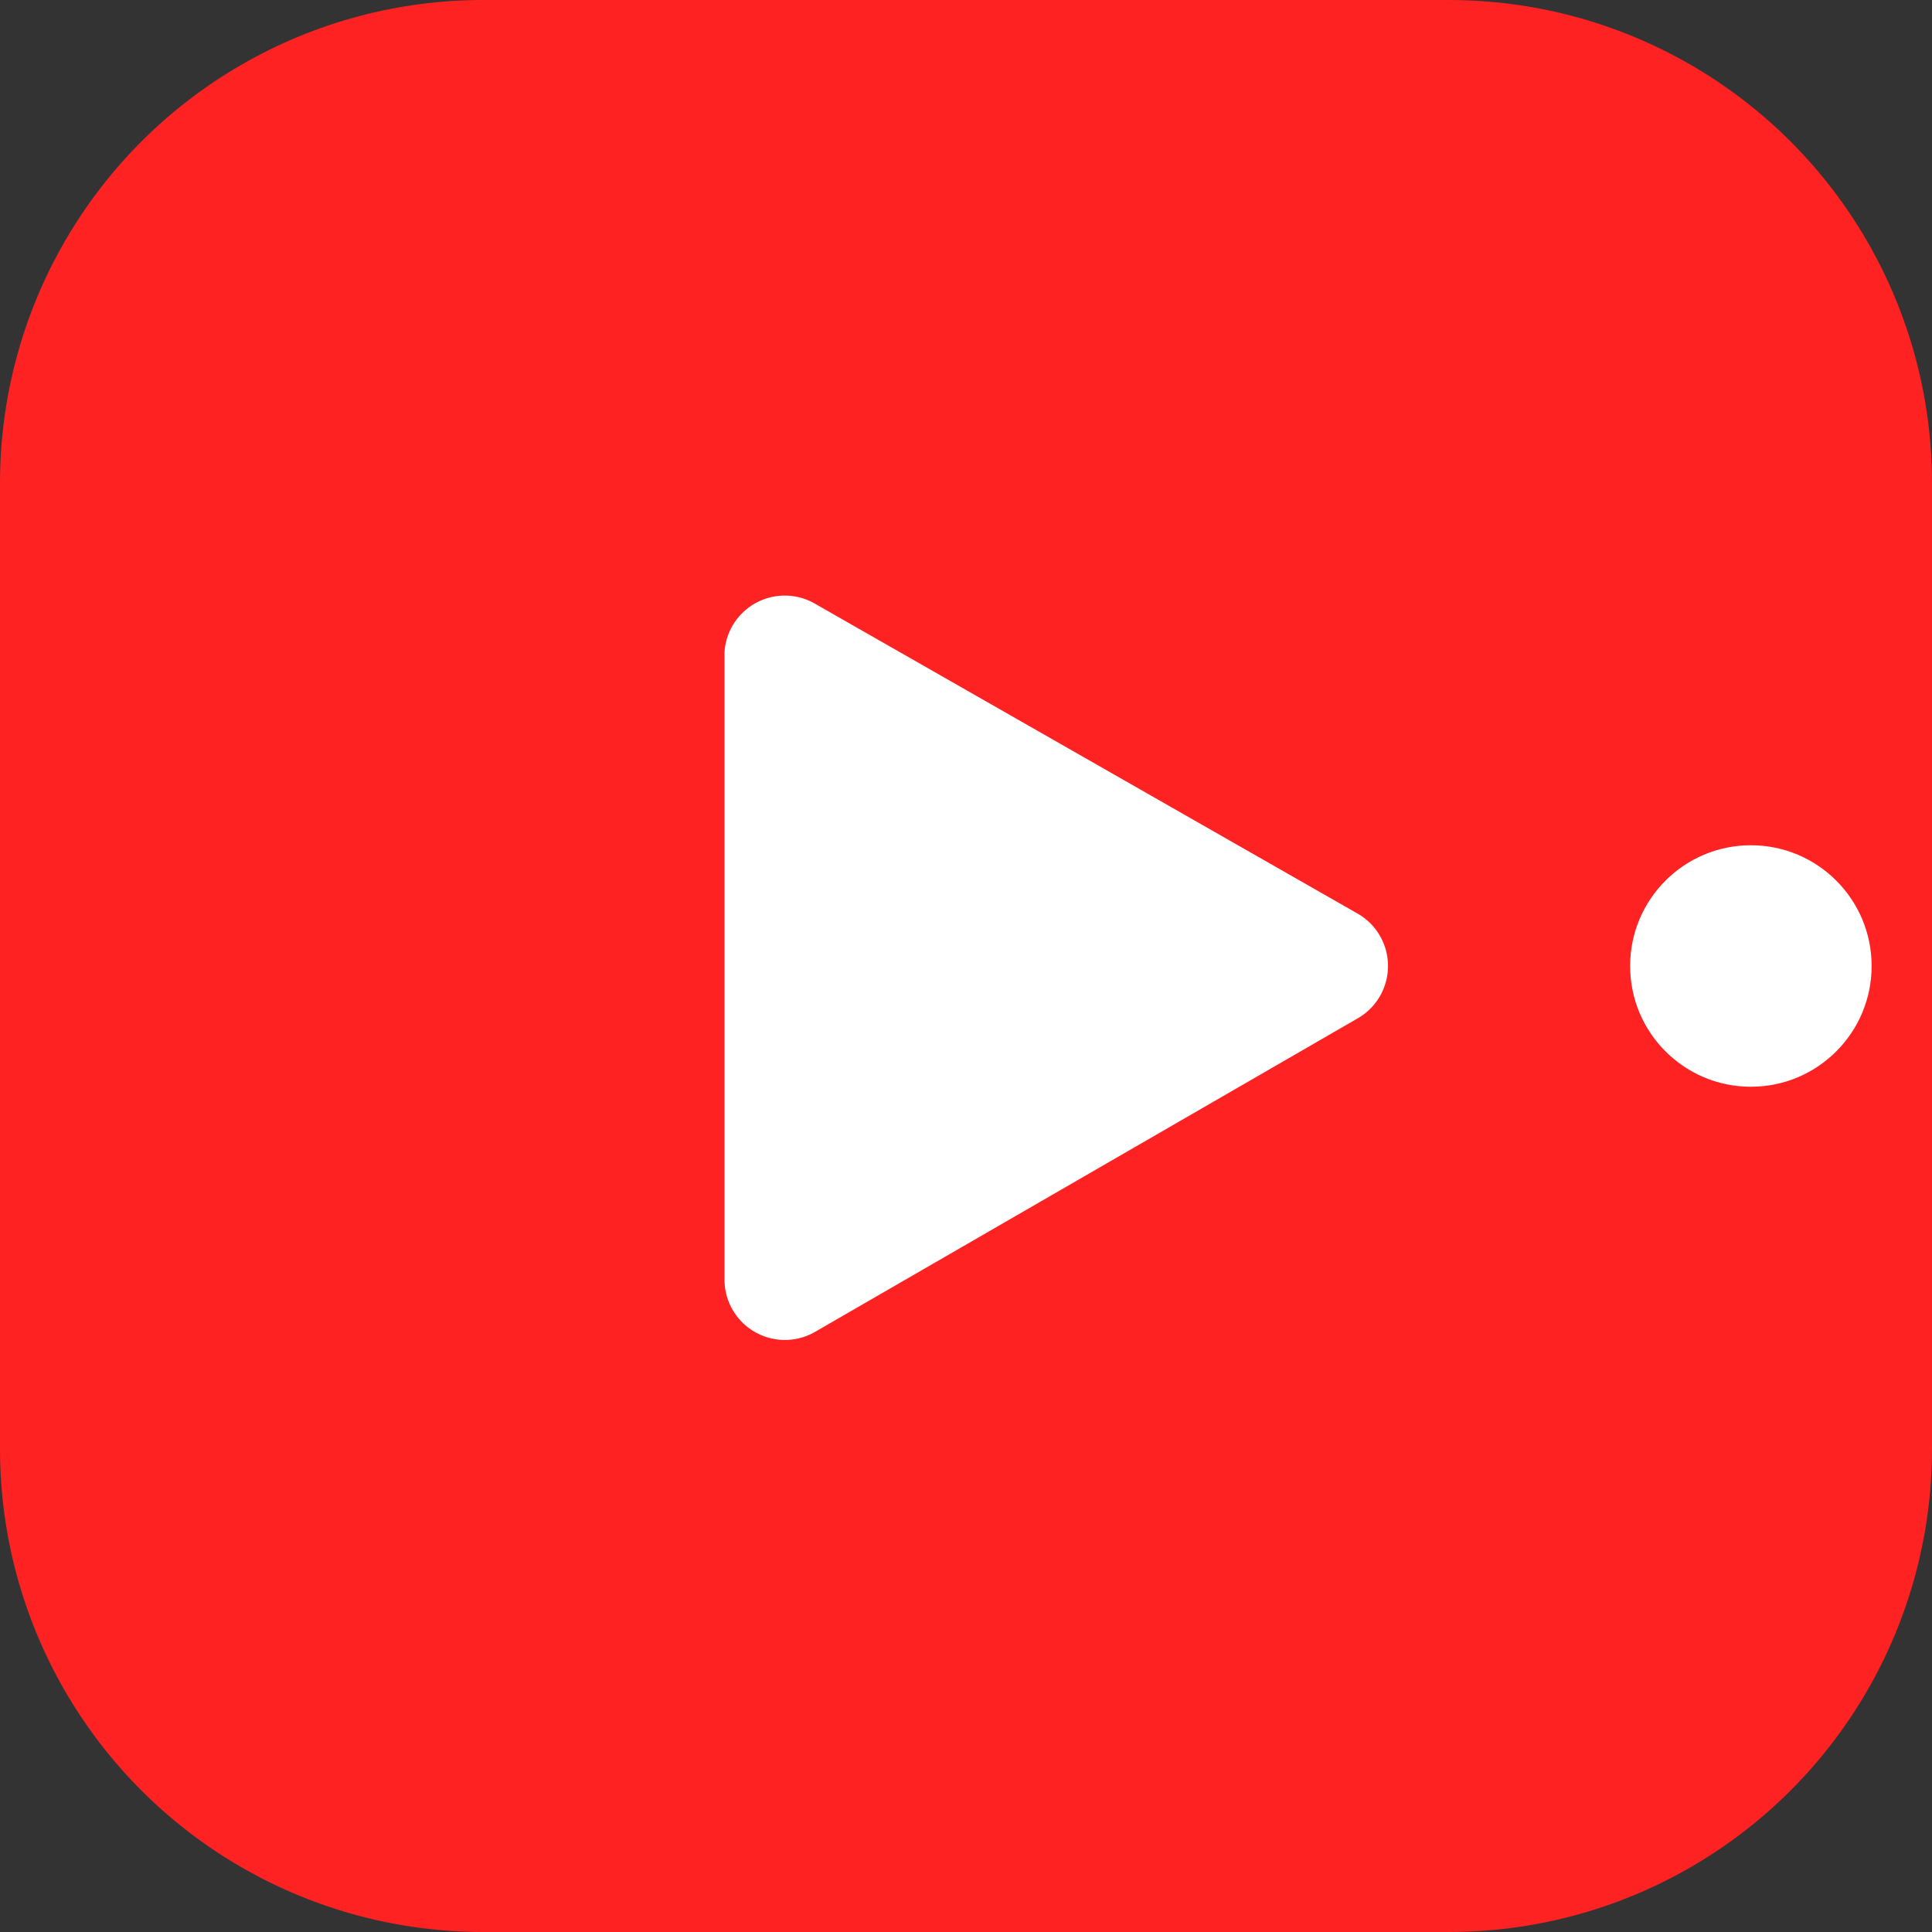 <svg xmlns="http://www.w3.org/2000/svg" viewBox="0 0 16 16" width="16" height="16">
    <rect x="0" y="0" width="16" height="16" fill="#333333" stroke="none"/>
    <style>
        .spin {
            animation: spin 4s ease-in-out infinite;
        }

        @keyframes spin {
            to {
                transform: rotate(285deg);
            }
        }
    </style>

    <g fill="#F22">
        <rect x="4" width="8" height="16" />
        <rect y="4" width="16" height="8" />
        <circle cx="4" cy="4" r="4" />
        <circle cx="12" cy="4" r="4" />
        <circle cx="4" cy="12" r="4" />
        <circle cx="12" cy="12" r="4" />
    </g>

    <g fill="none" stroke="#422" stroke-linecap="round">
        <circle class="spin" cx="8" cy="8" r="6.5" stroke-width="1.5" stroke-dasharray="3.403"
            transform="rotate(-15)" transform-origin="center" />
        <circle class="rotate" cx="8" cy="8" r="6.5" stroke-dasharray="18.42 22.42" transform="rotate(-81)"
            transform-origin="center" />
    </g>

    <g fill="#FFF">
        <circle cx="14.5" cy="8" r="1" />
        <path d="M11.25,7.57,6.75,5A.5.5,0,0,0,6,5.4v5.2a.5.5,0,0,0,.75.43l4.5-2.6A.5.5,0,0,0,11.25,7.57Z" />
    </g>
</svg>
